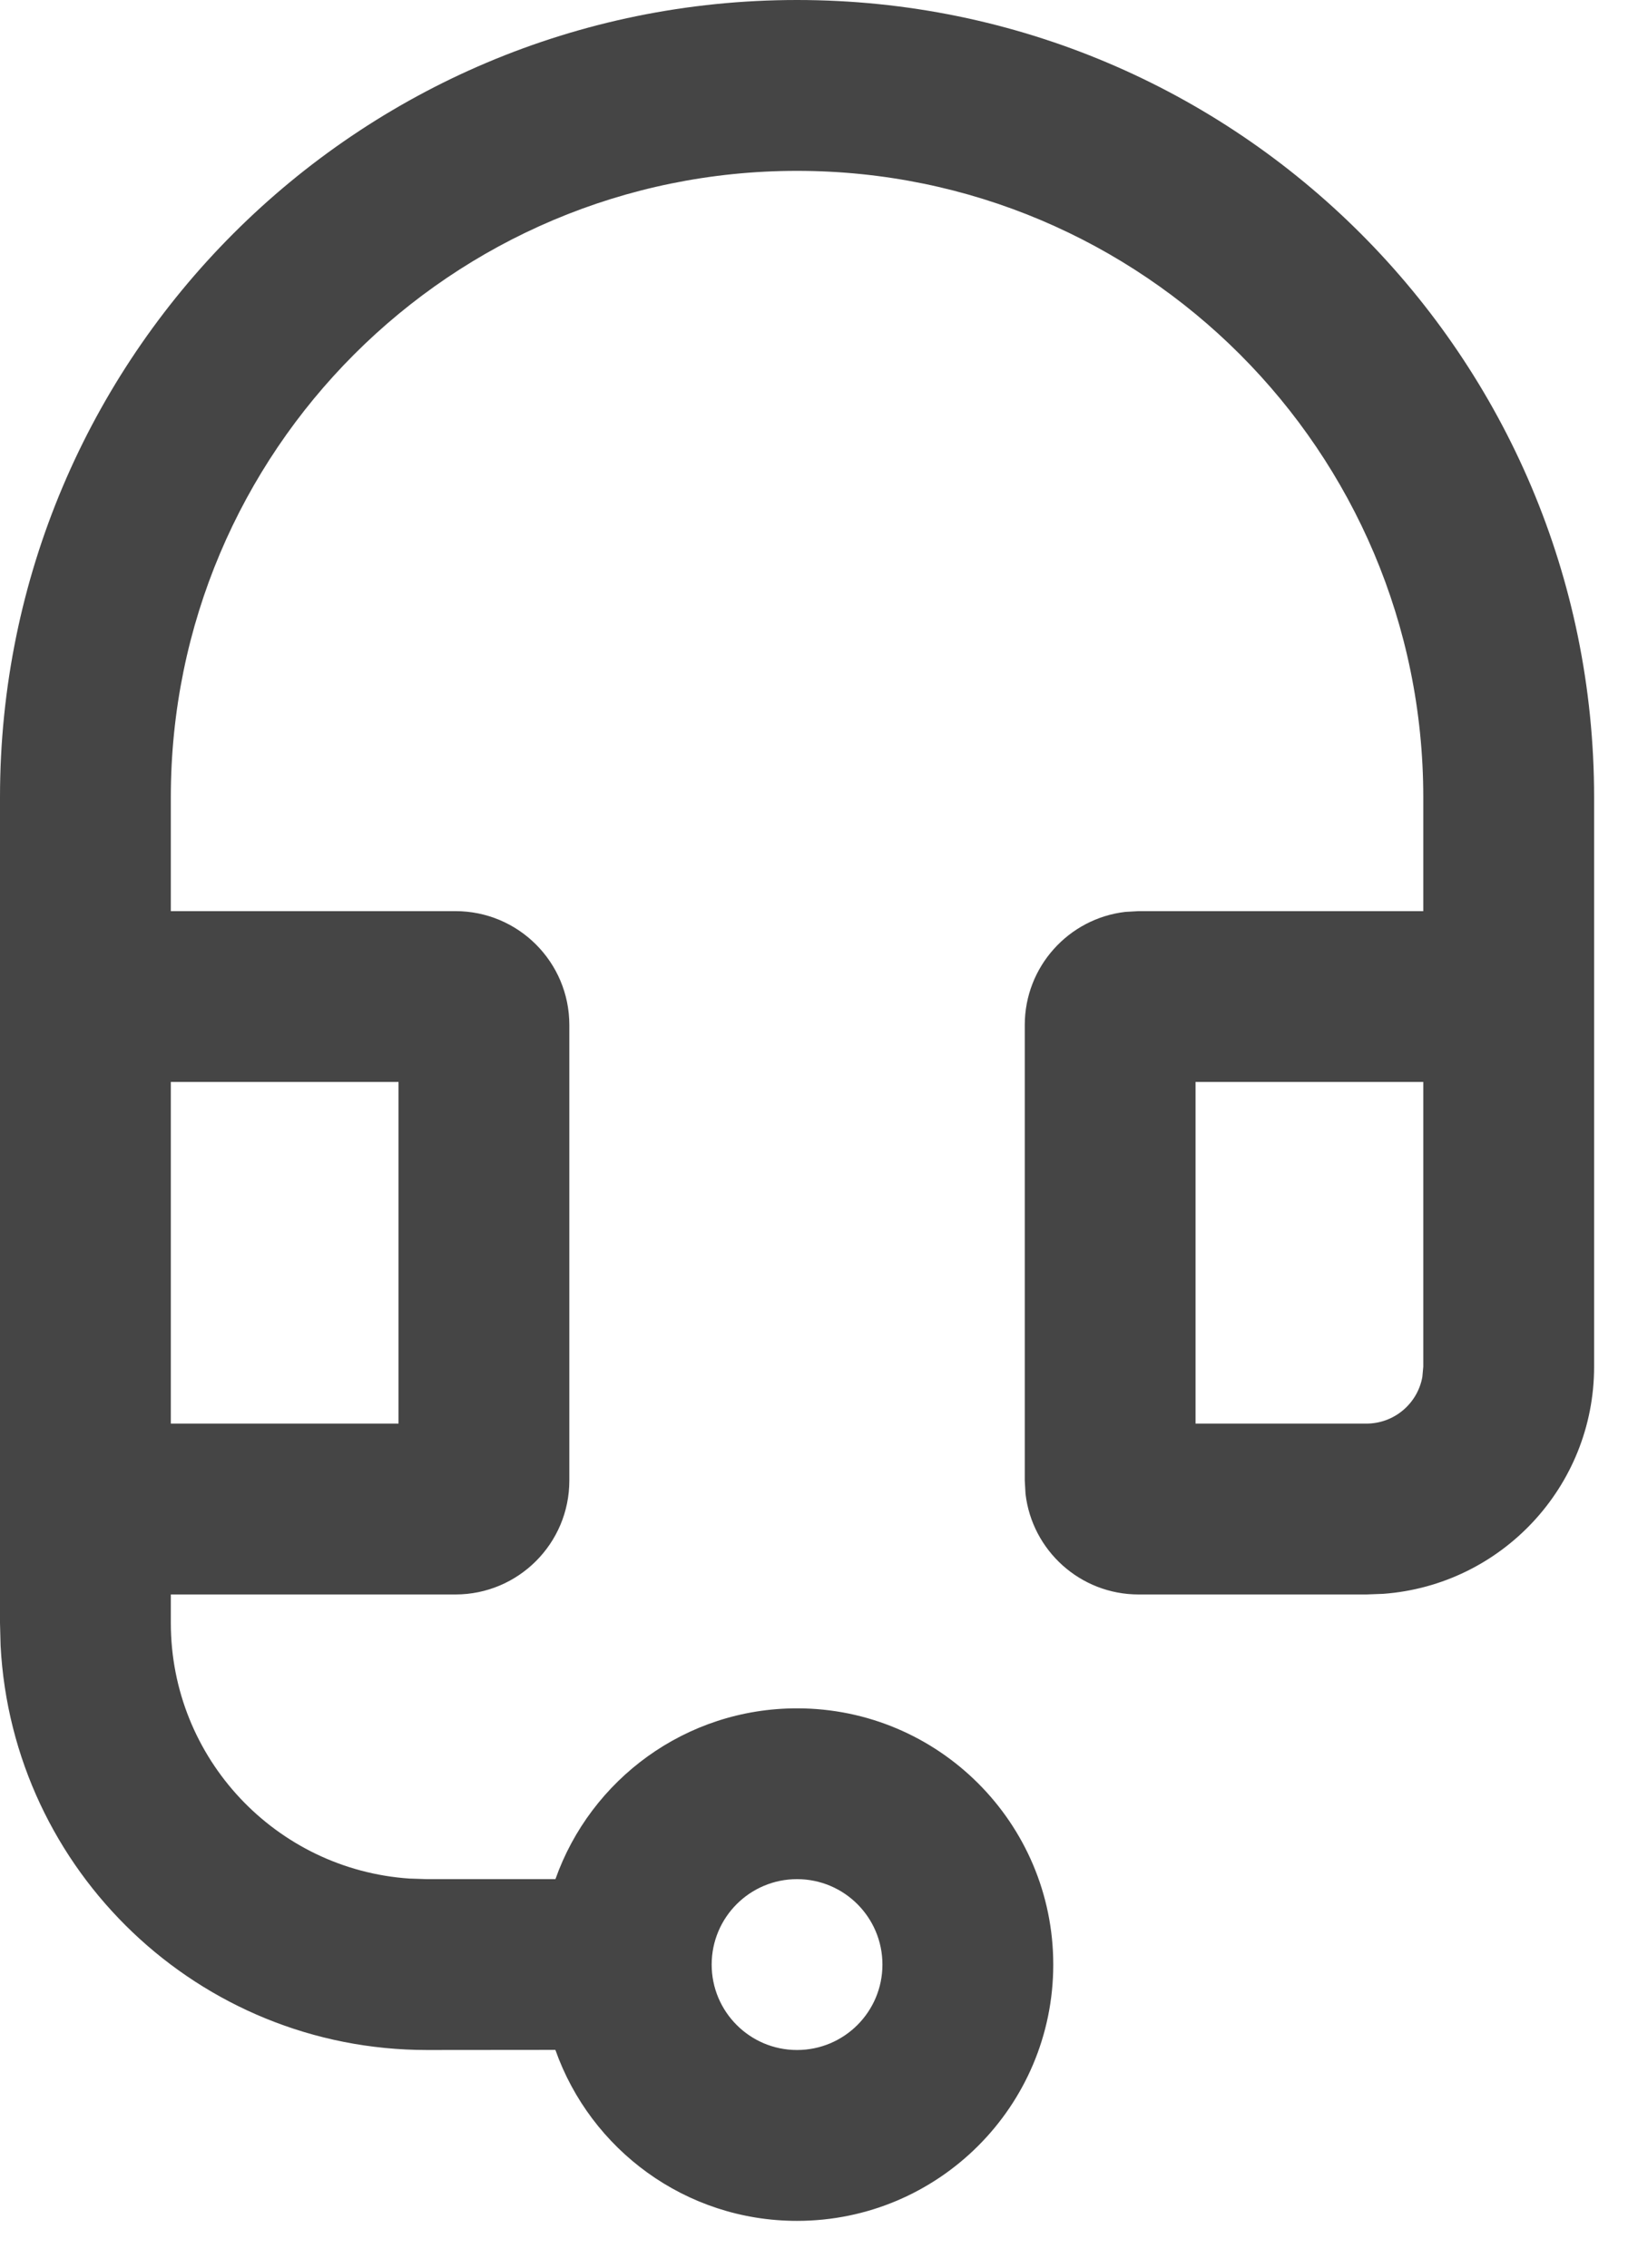 <svg width="28" height="39" viewBox="0 0 28 39" fill="none" xmlns="http://www.w3.org/2000/svg">
<path d="M13.708 32.312C12.897 32.312 12.24 32.97 12.24 33.781C12.24 34.592 12.897 35.25 13.708 35.25C14.52 35.25 15.177 34.592 15.177 33.781C15.177 32.97 14.52 32.312 13.708 32.312ZM24.479 15.667V13.708C24.479 7.76 19.657 2.938 13.708 2.938C7.76 2.938 2.938 7.76 2.938 13.708V15.667H7.833C8.915 15.667 9.792 16.543 9.792 17.625V25.458C9.792 26.54 8.915 27.417 7.833 27.417H2.938V27.906C2.938 30.238 4.749 32.147 7.042 32.302L7.344 32.312L9.553 32.312C10.158 30.601 11.79 29.375 13.708 29.375C16.142 29.375 18.115 31.348 18.115 33.781C18.115 36.215 16.142 38.188 13.708 38.188C11.789 38.188 10.157 36.961 9.552 35.248L7.344 35.25C3.419 35.25 0.213 32.171 0.01 28.296L0 27.906V13.708C0 6.137 6.137 0 13.708 0C21.279 0 27.417 6.137 27.417 13.708V23.5C27.417 25.565 25.819 27.256 23.792 27.406L23.5 27.417H19.583C18.579 27.417 17.751 26.661 17.638 25.687L17.625 25.458V17.625C17.625 16.621 18.381 15.793 19.355 15.68L19.583 15.667H24.479ZM6.854 18.604H2.938V24.479H6.854V18.604ZM24.479 18.604H20.562V24.479H23.5C23.981 24.479 24.381 24.133 24.463 23.676L24.479 23.5V18.604Z" fill="#454545"/>
</svg>
